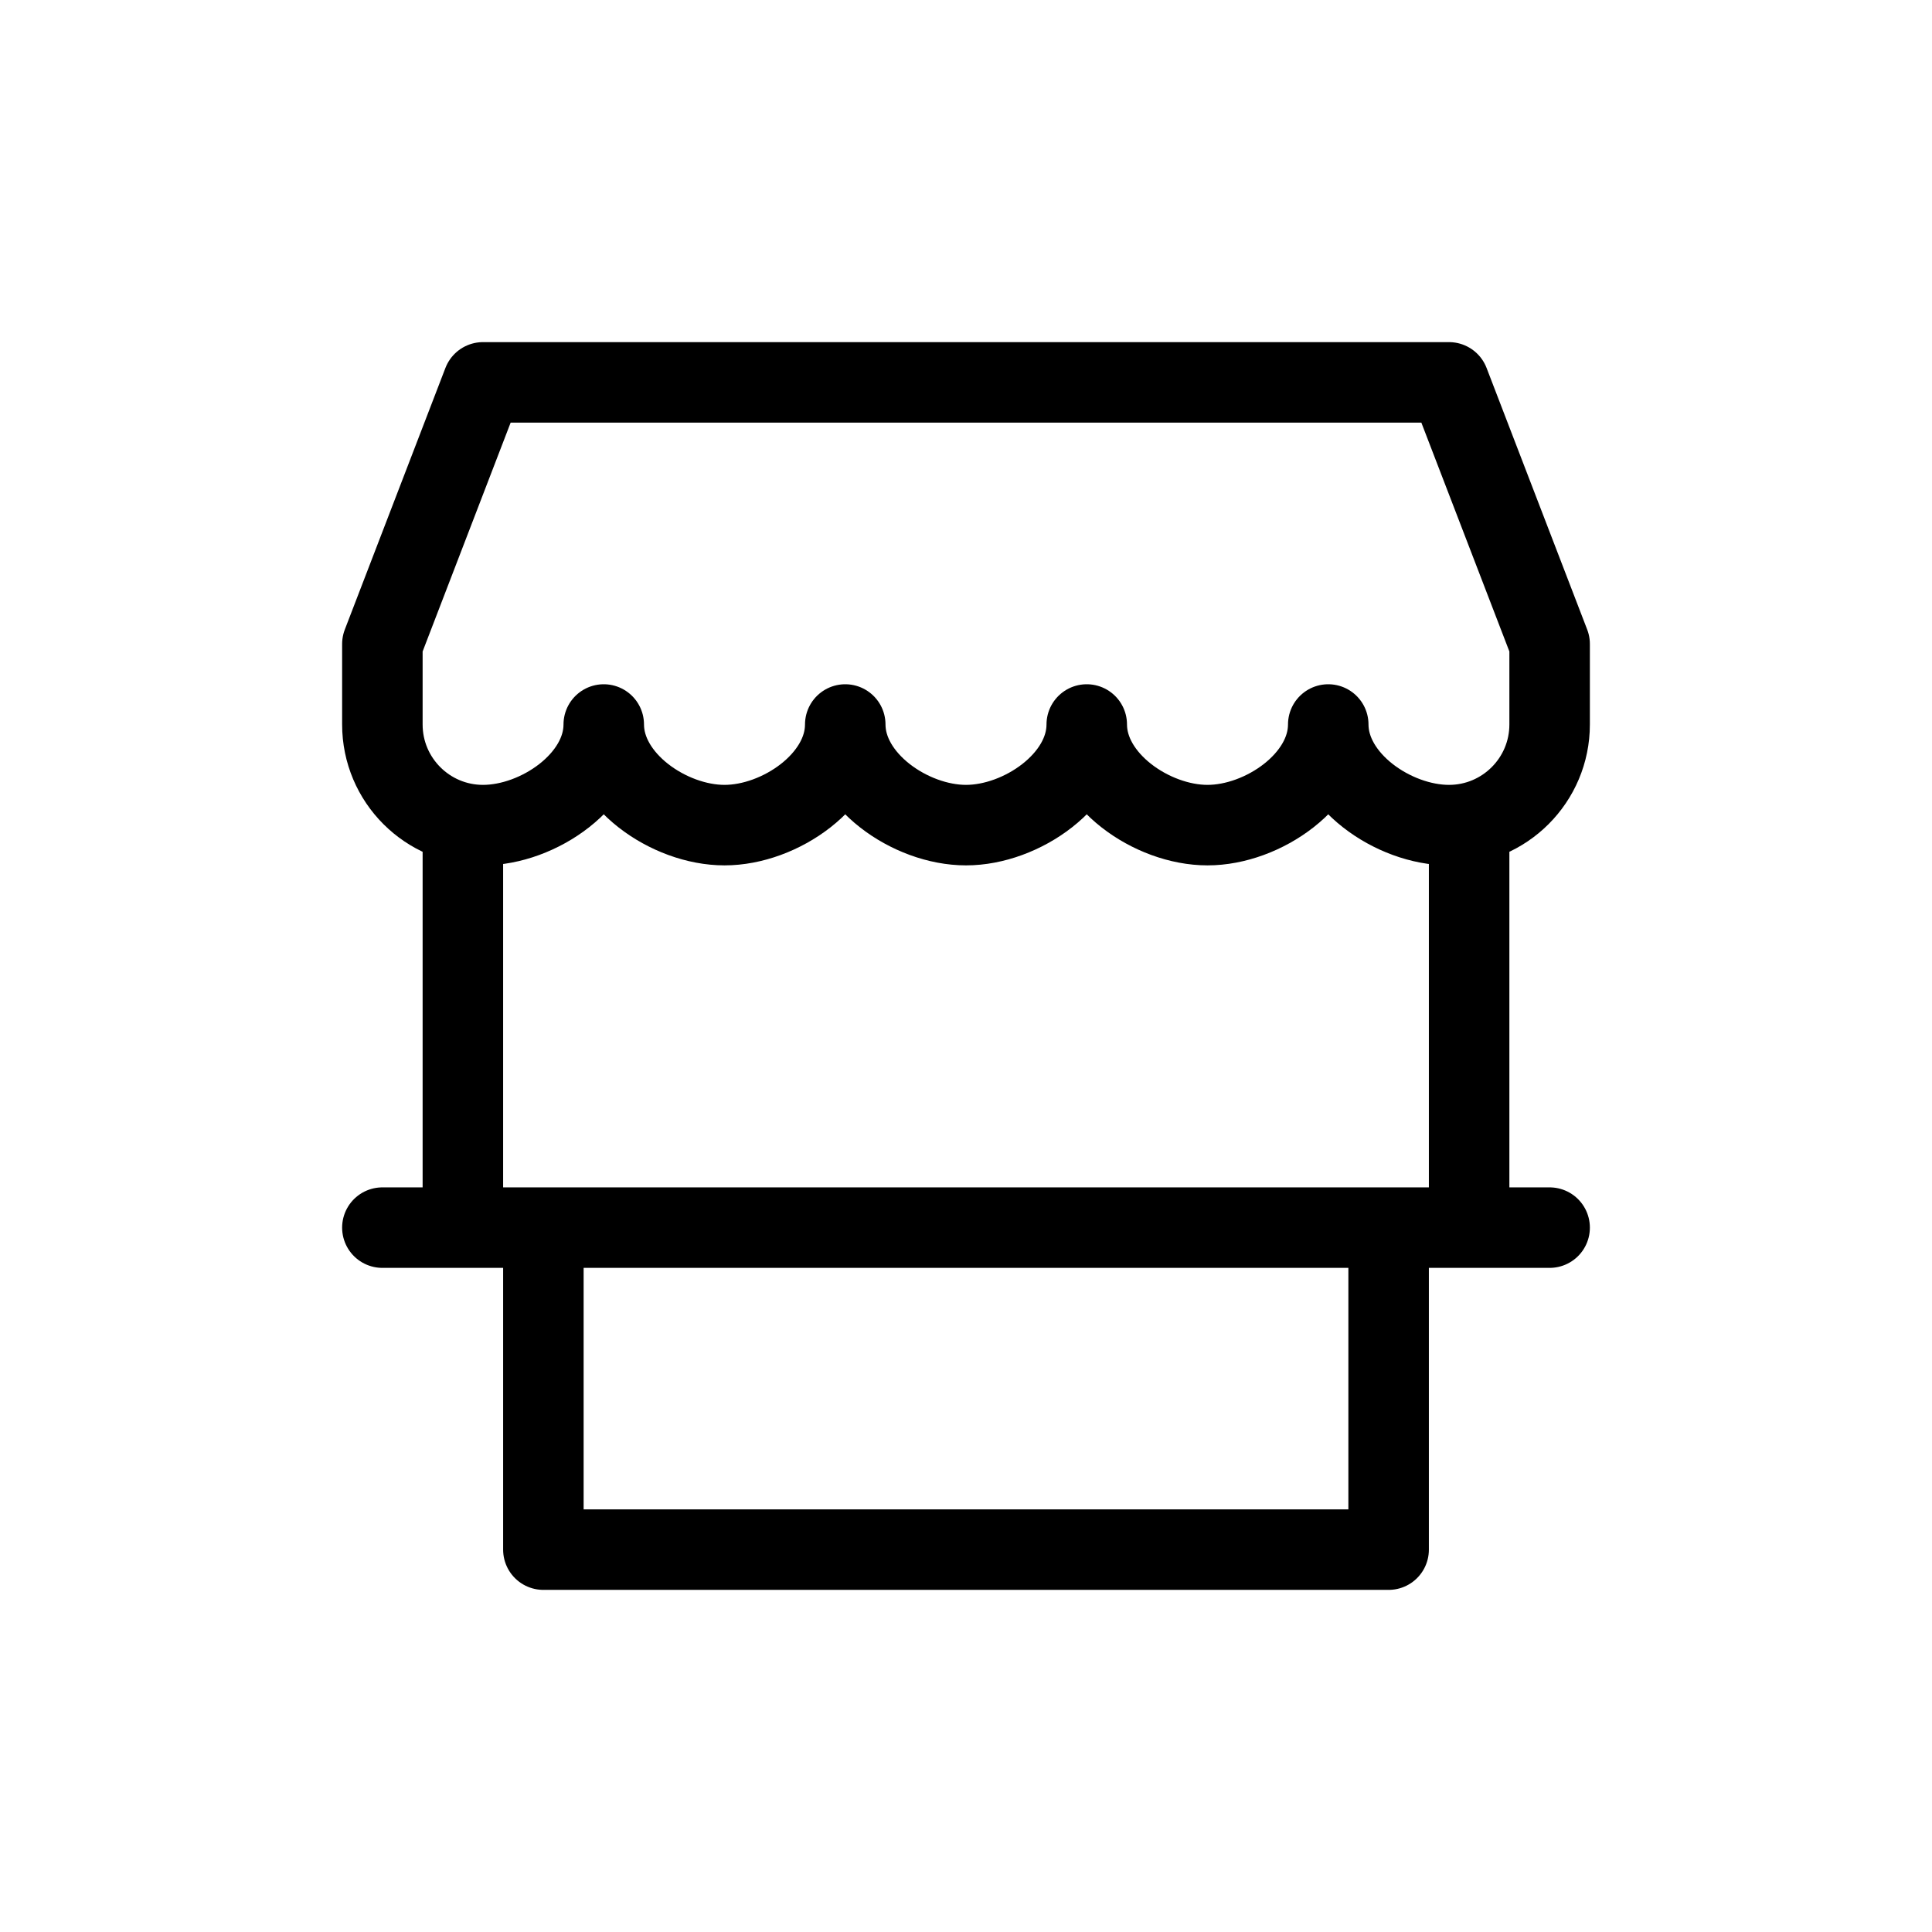 <svg xmlns="http://www.w3.org/2000/svg" width="24" height="24" fill="none" viewBox="0 0 24 24">
  <path stroke="currentColor" stroke-linecap="round" stroke-linejoin="round" d="M5.75 10.225v5.025m0 0h-1m1 0h1m11.5 0v-5.025m0 5.025h1m-1 0h-1m-10.5 0v4h10.5v-4m-10.5 0h10.5M4.75 8 6 4.75h12L19.25 8v1c0 .69-.56 1.25-1.25 1.25S16.5 9.69 16.5 9c0 .69-.81 1.25-1.5 1.25S13.5 9.69 13.5 9c0 .69-.81 1.25-1.5 1.25S10.5 9.69 10.5 9c0 .69-.81 1.25-1.5 1.25S7.5 9.69 7.5 9c0 .69-.81 1.25-1.5 1.25S4.75 9.69 4.75 9V8Z"/>
</svg>
